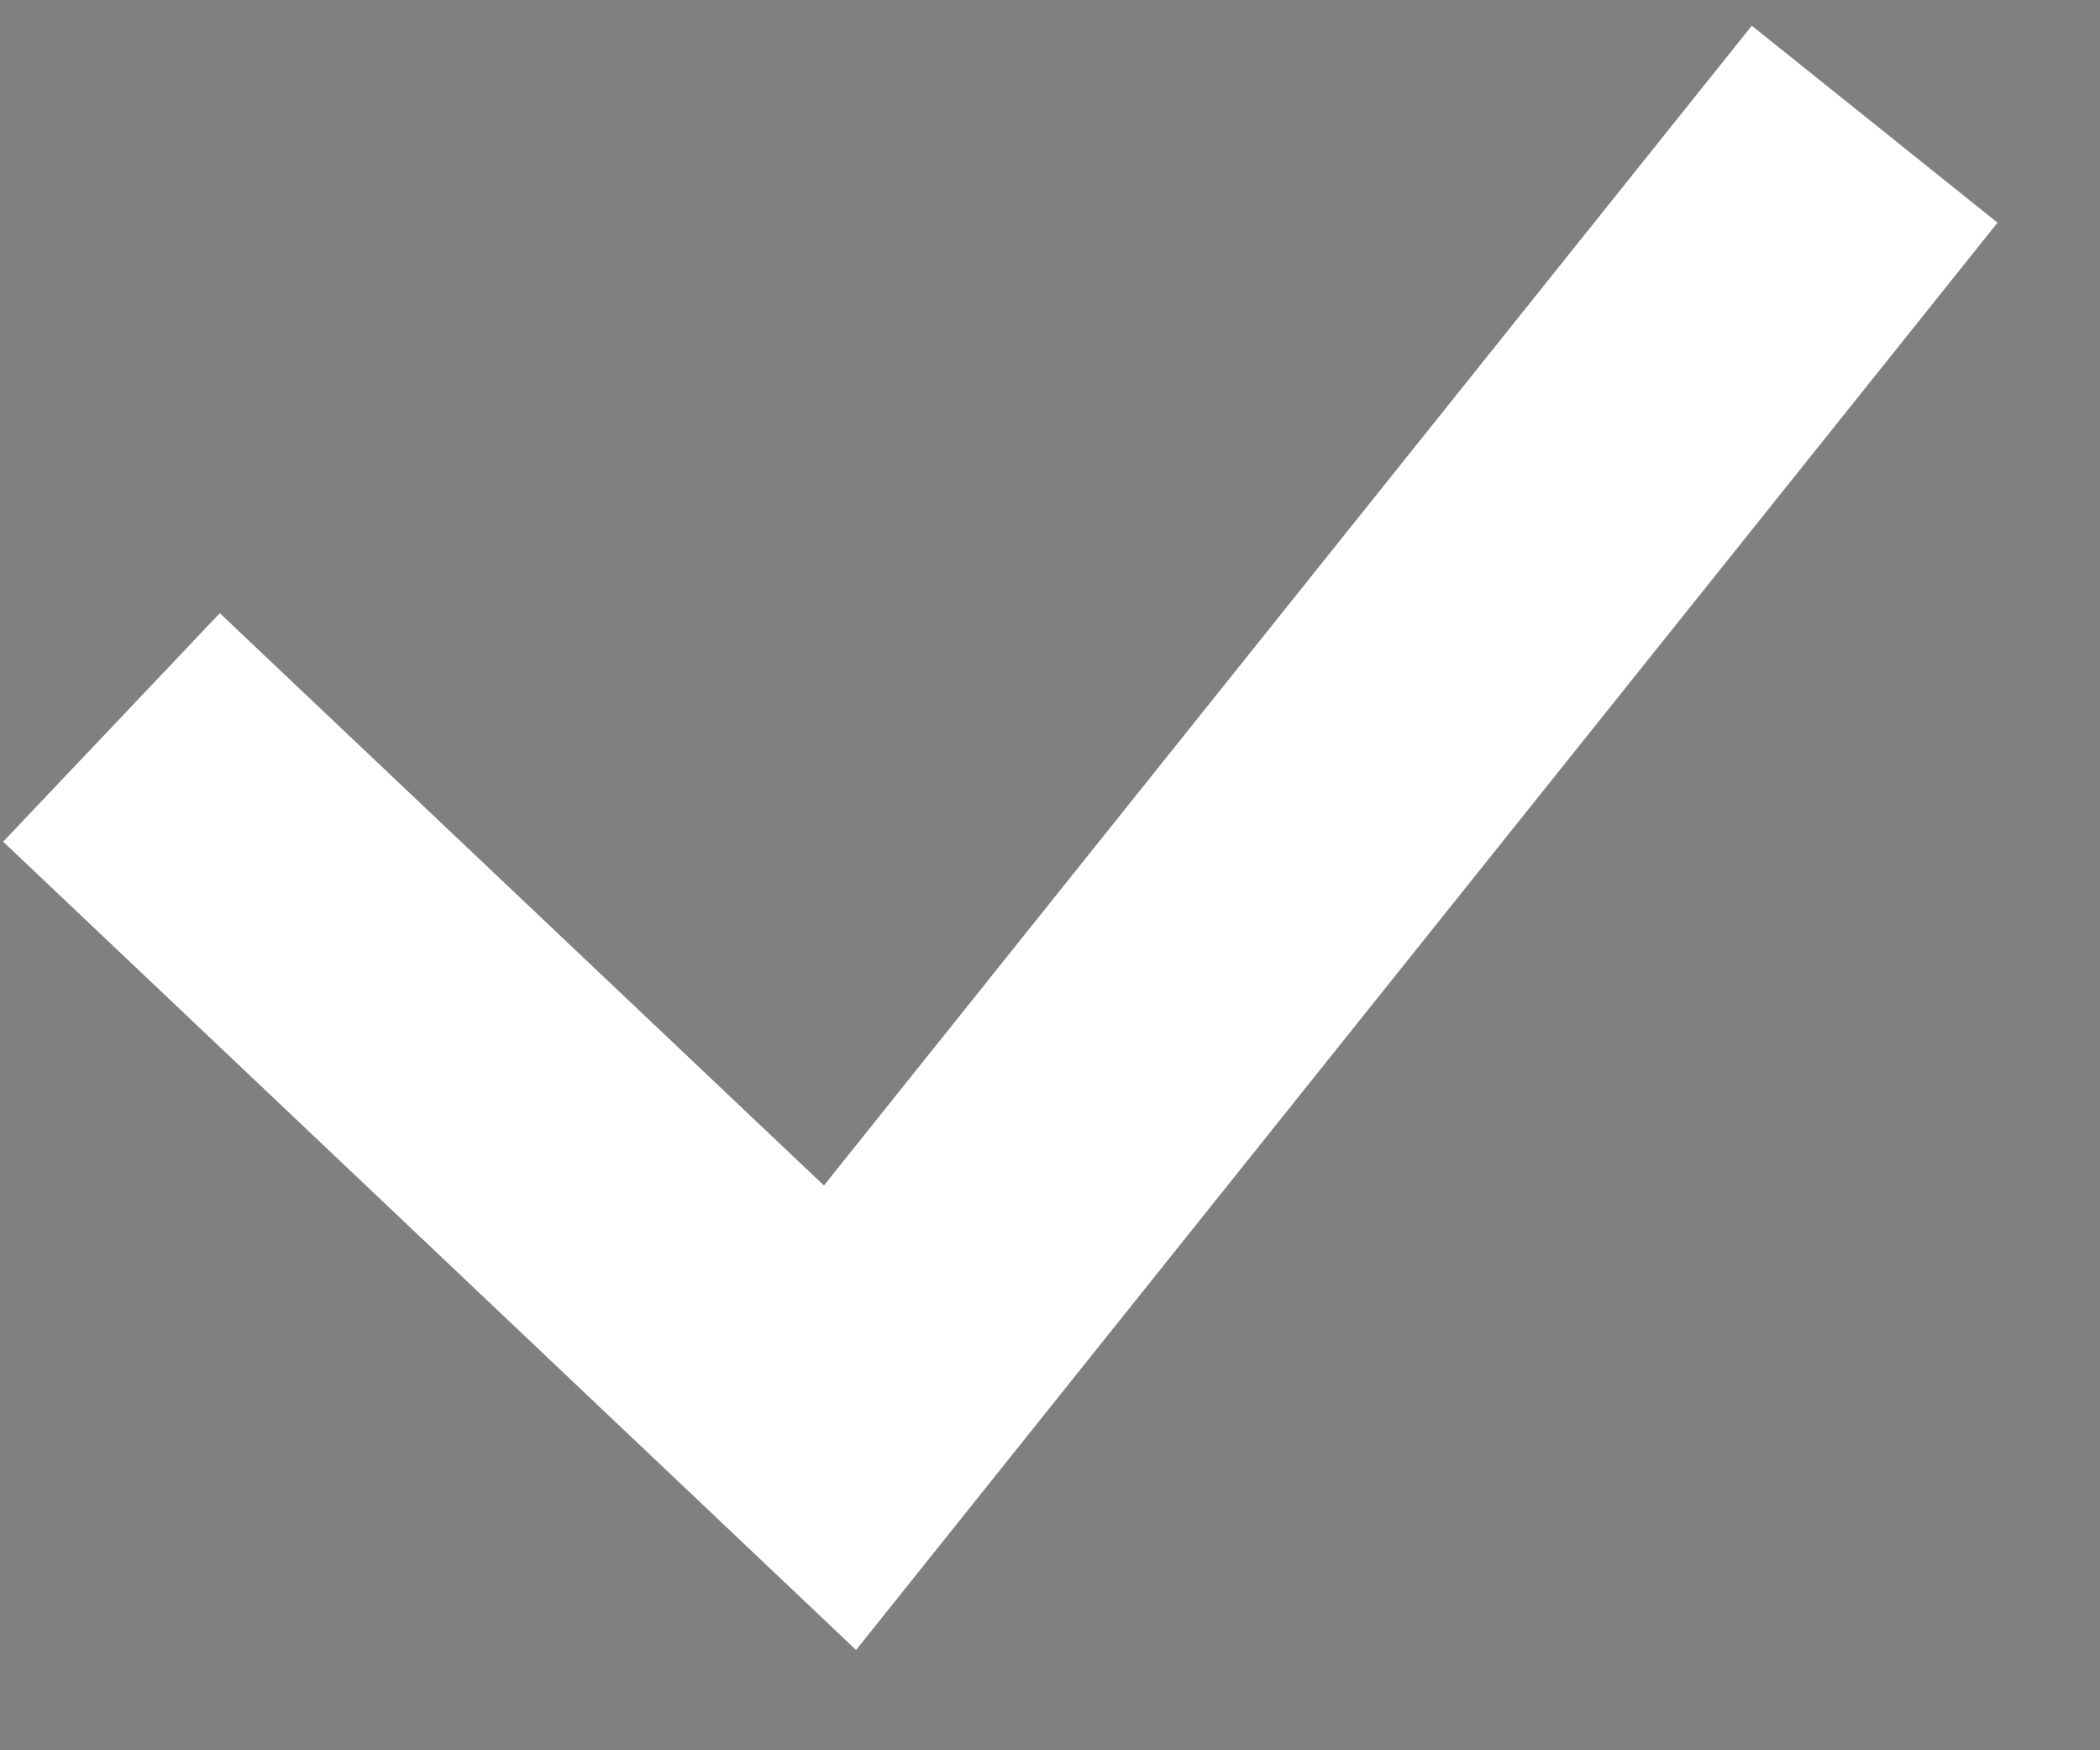 <svg xmlns="http://www.w3.org/2000/svg" xmlns:xlink="http://www.w3.org/1999/xlink" width="12" height="10" viewBox="0 0 12 10">
  <rect x="0" y="0" width="12" height="10" fill="#808080" stroke="none"/>
  <defs>
    <polygon id="icon_check-b" points="10.088 .35 10.712 .85 4.841 8.19 .725 4.29 1.275 3.71 4.759 7.01"/>
  </defs>
  <use stroke="#fff" transform="translate(0 .5)" xlink:href="#icon_check-b"/>
</svg>
